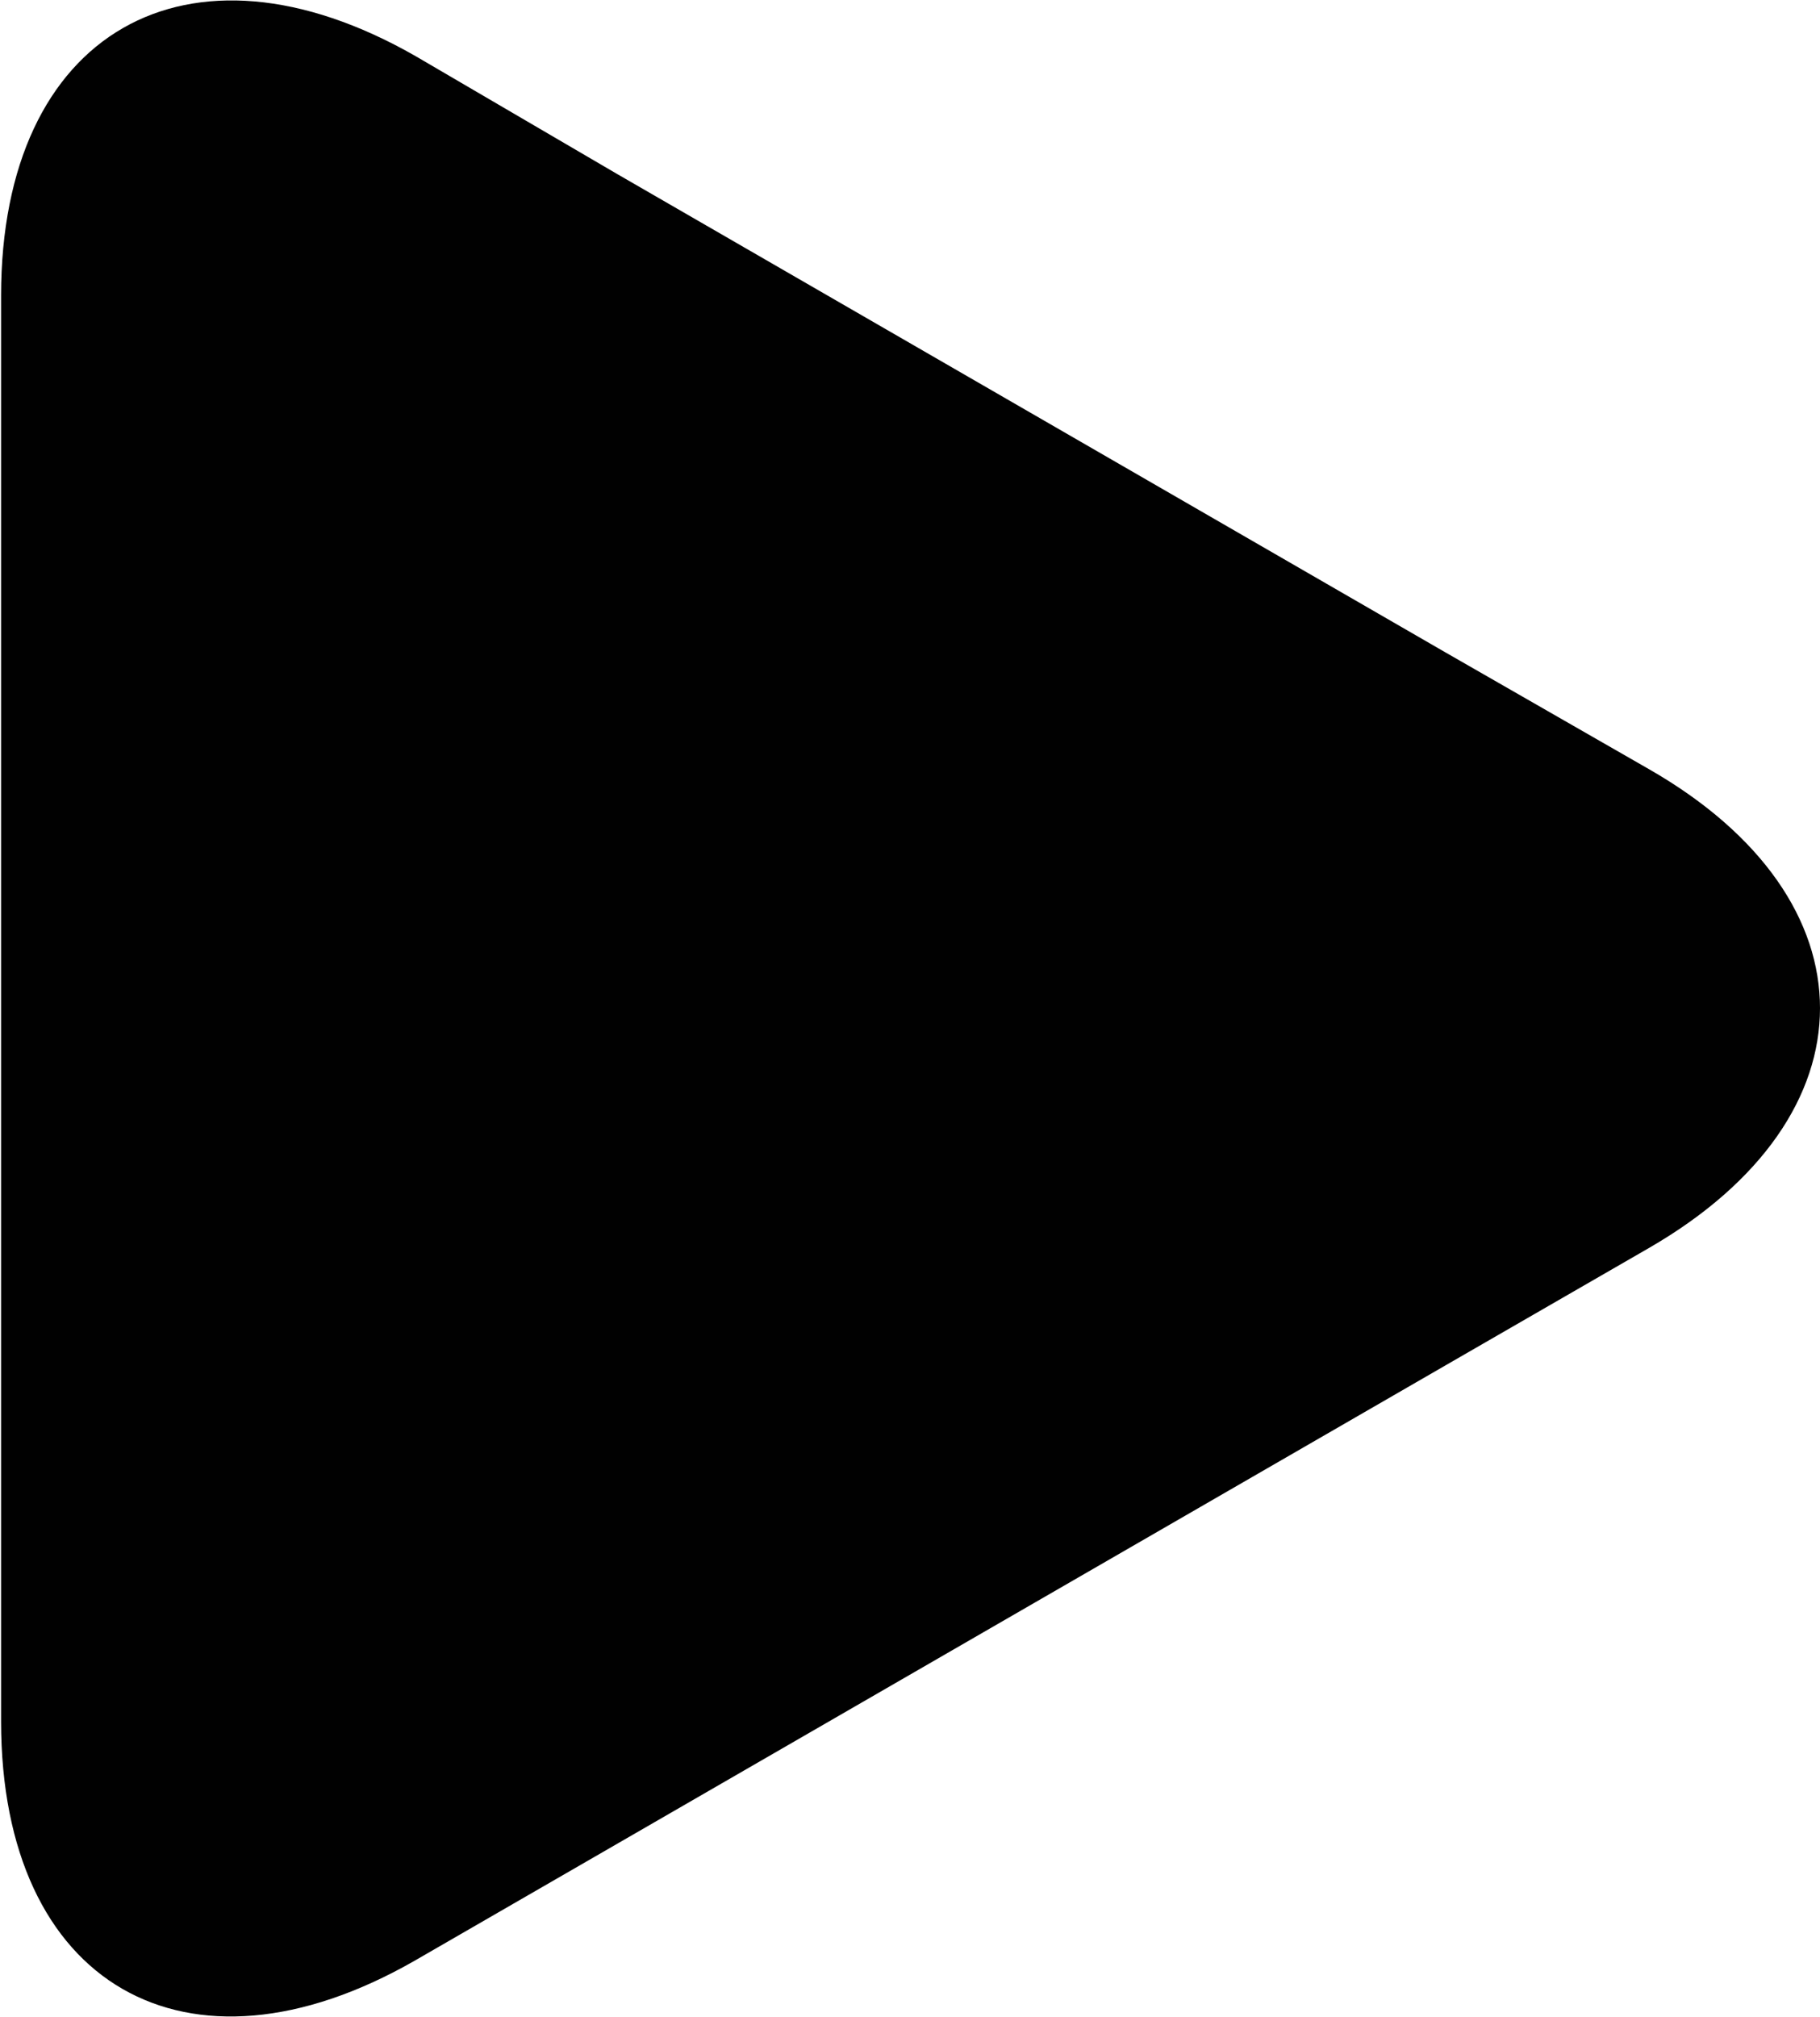 <svg id="Layer_1" data-name="Layer 1" xmlns="http://www.w3.org/2000/svg" viewBox="0 0 83.64 92.67"><defs><style>.cls-1{fill:#010101;}</style></defs><title>web_img</title><path class="cls-1" d="M75.78,35.34c10.48,6,10.48,15.95,0,22l-9.31,5.37-38.1,22-9.32,5.38c-10.48,6-19,1.1-19-11V13.58c0-12.1,8.57-17,19.05-11L28.37,8l38.1,22Z"/></svg>

